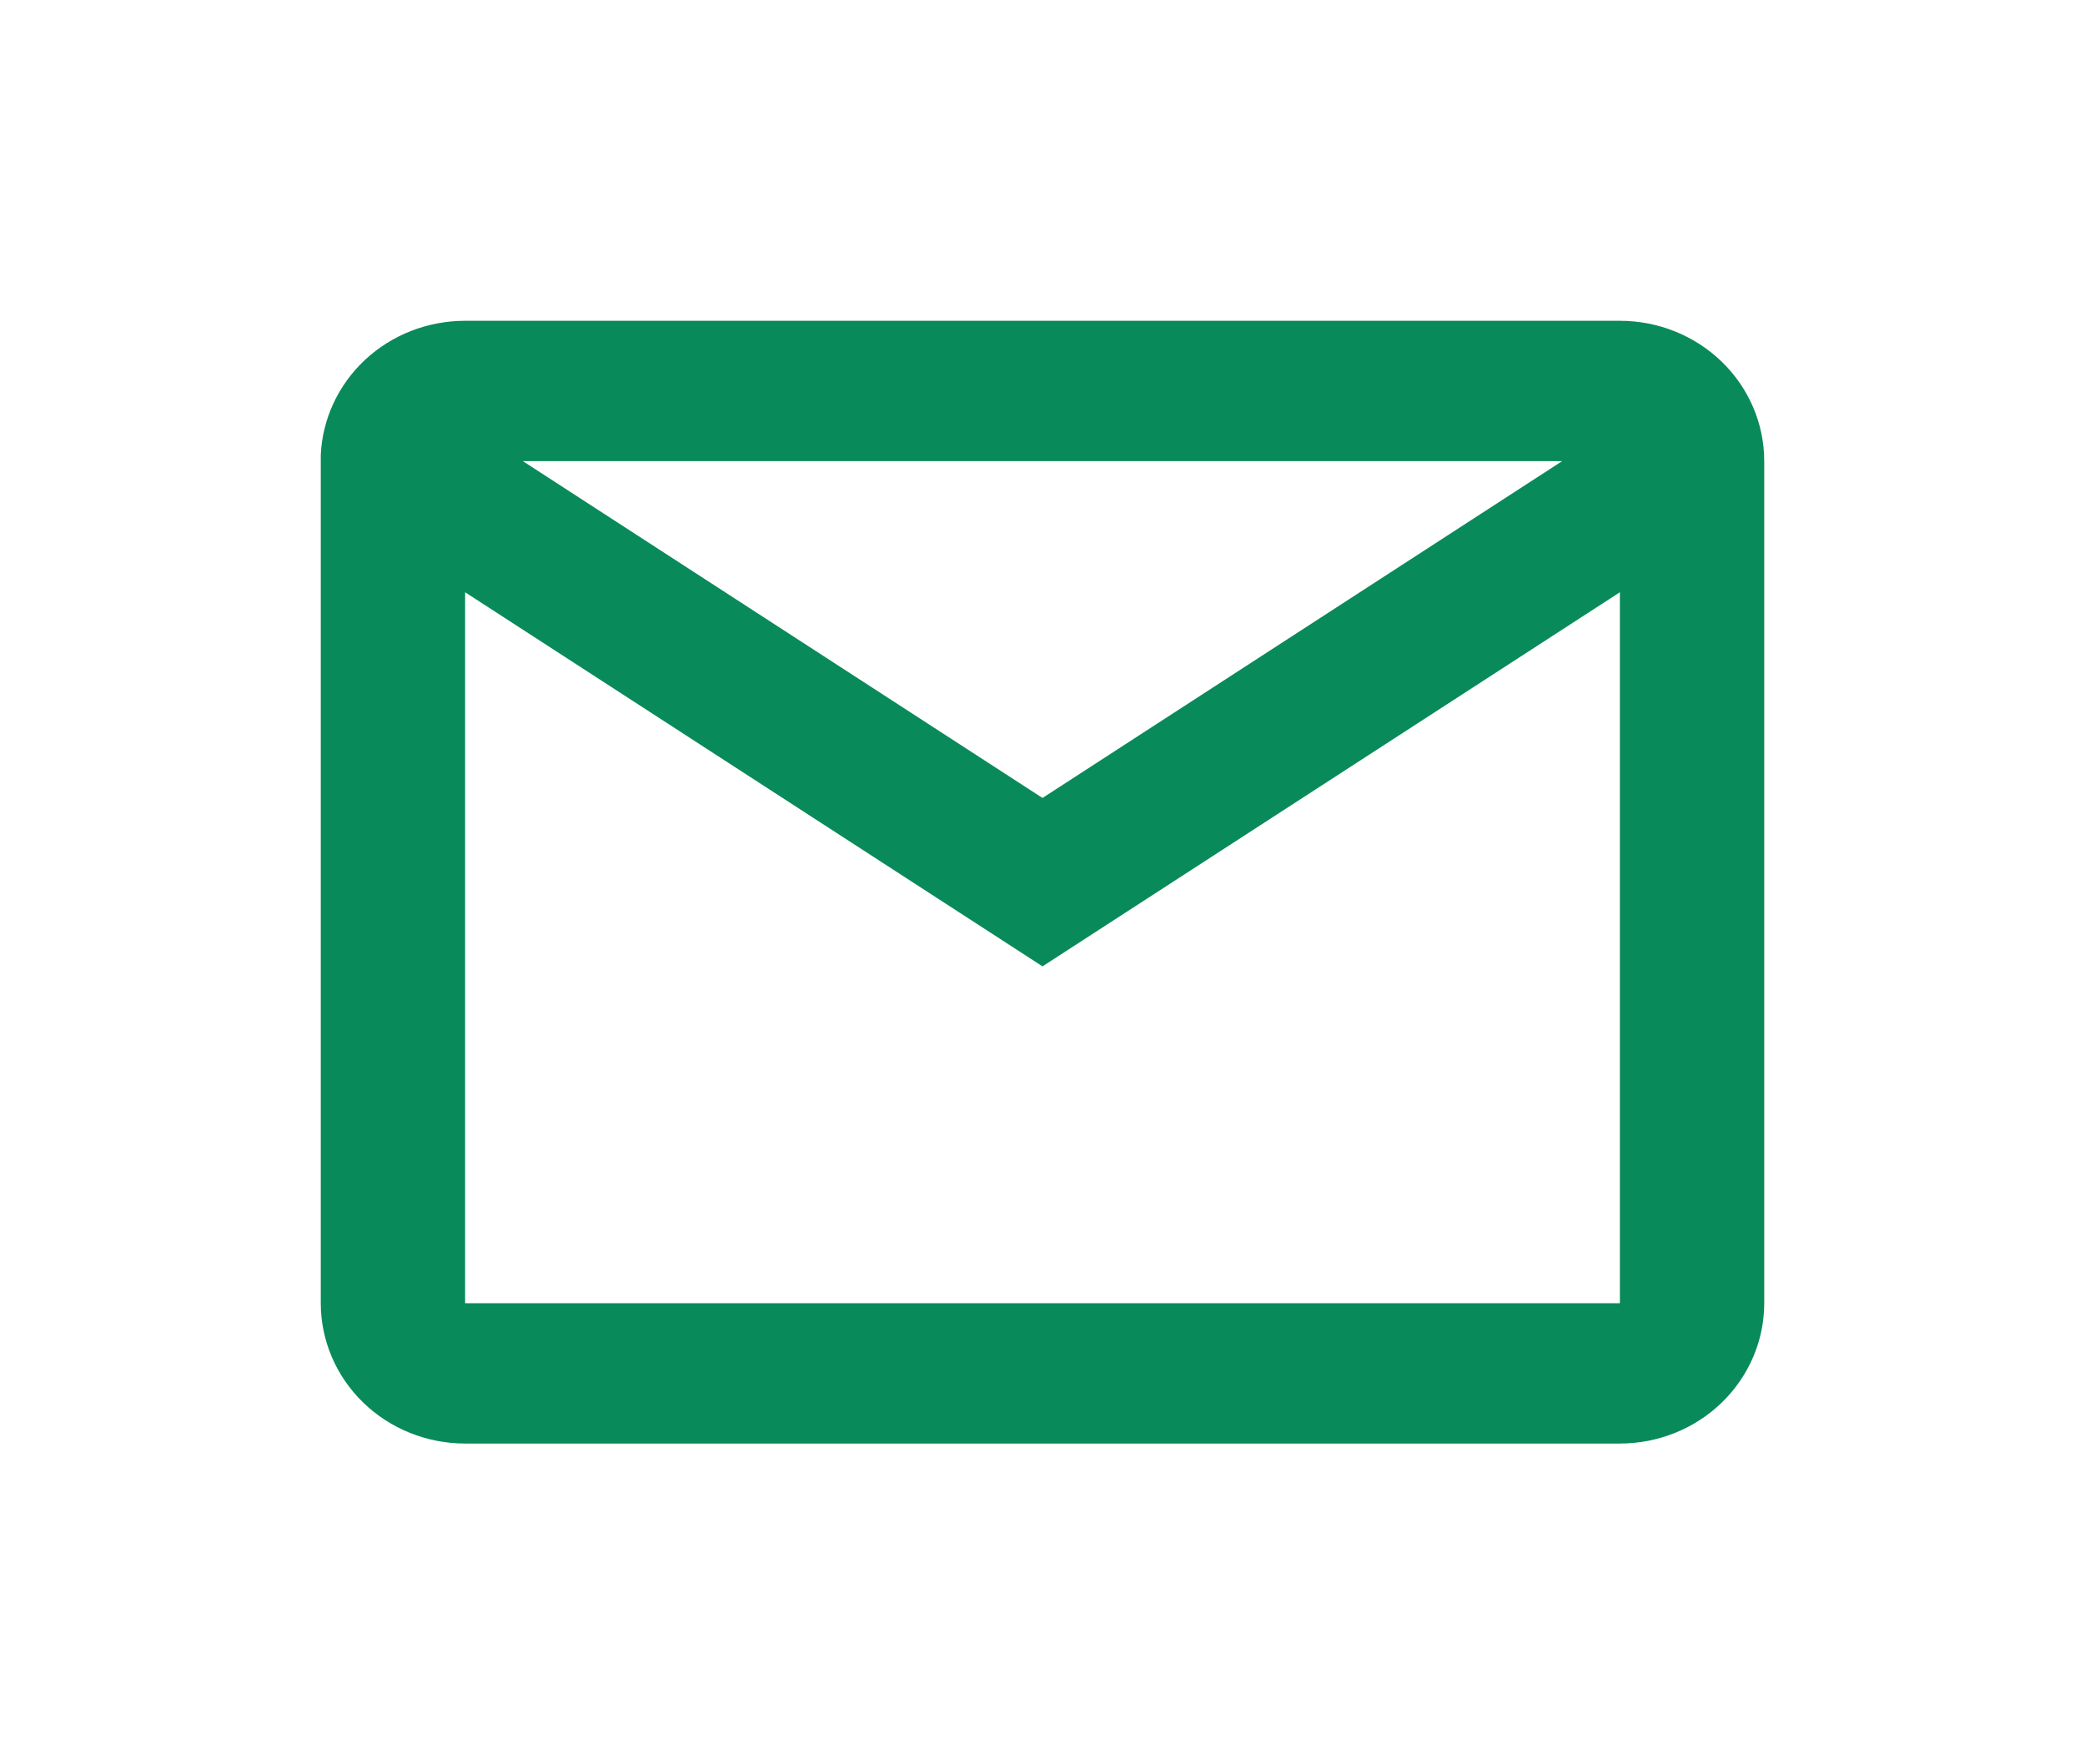 <svg width="26" height="22" viewBox="0 0 26 22" fill="none" xmlns="http://www.w3.org/2000/svg">
<g filter="url(#filter0_d_8_253)">
<path d="M20.2 14H5.8C5.323 14 4.865 13.816 4.527 13.487C4.19 13.159 4 12.714 4 12.25V1.674C4.02 1.223 4.219 0.797 4.554 0.485C4.89 0.173 5.336 -0 5.8 7.8498e-07H20.2C20.677 7.8498e-07 21.135 0.184 21.473 0.513C21.81 0.841 22 1.286 22 1.75V12.25C22 12.714 21.81 13.159 21.473 13.487C21.135 13.816 20.677 14 20.2 14ZM5.8 3.385V12.25H20.2V3.385L13 8.05L5.8 3.385ZM6.52 1.75L13 5.95L19.48 1.75H6.52Z" fill="#098A5B"/>
</g>
<defs>
<filter id="filter0_d_8_253" x="0" y="0" width="26" height="22" filterUnits="userSpaceOnUse" color-interpolation-filters="sRGB">
<feFlood flood-opacity="0" result="BackgroundImageFix"/>
<feColorMatrix in="SourceAlpha" type="matrix" values="0 0 0 0 0 0 0 0 0 0 0 0 0 0 0 0 0 0 127 0" result="hardAlpha"/>
<feOffset dy="4"/>
<feGaussianBlur stdDeviation="2"/>
<feComposite in2="hardAlpha" operator="out"/>
<feColorMatrix type="matrix" values="0 0 0 0 0 0 0 0 0 0 0 0 0 0 0 0 0 0 0.25 0"/>
<feBlend mode="normal" in2="BackgroundImageFix" result="effect1_dropShadow_8_253"/>
<feBlend mode="normal" in="SourceGraphic" in2="effect1_dropShadow_8_253" result="shape"/>
</filter>
</defs>
</svg>
